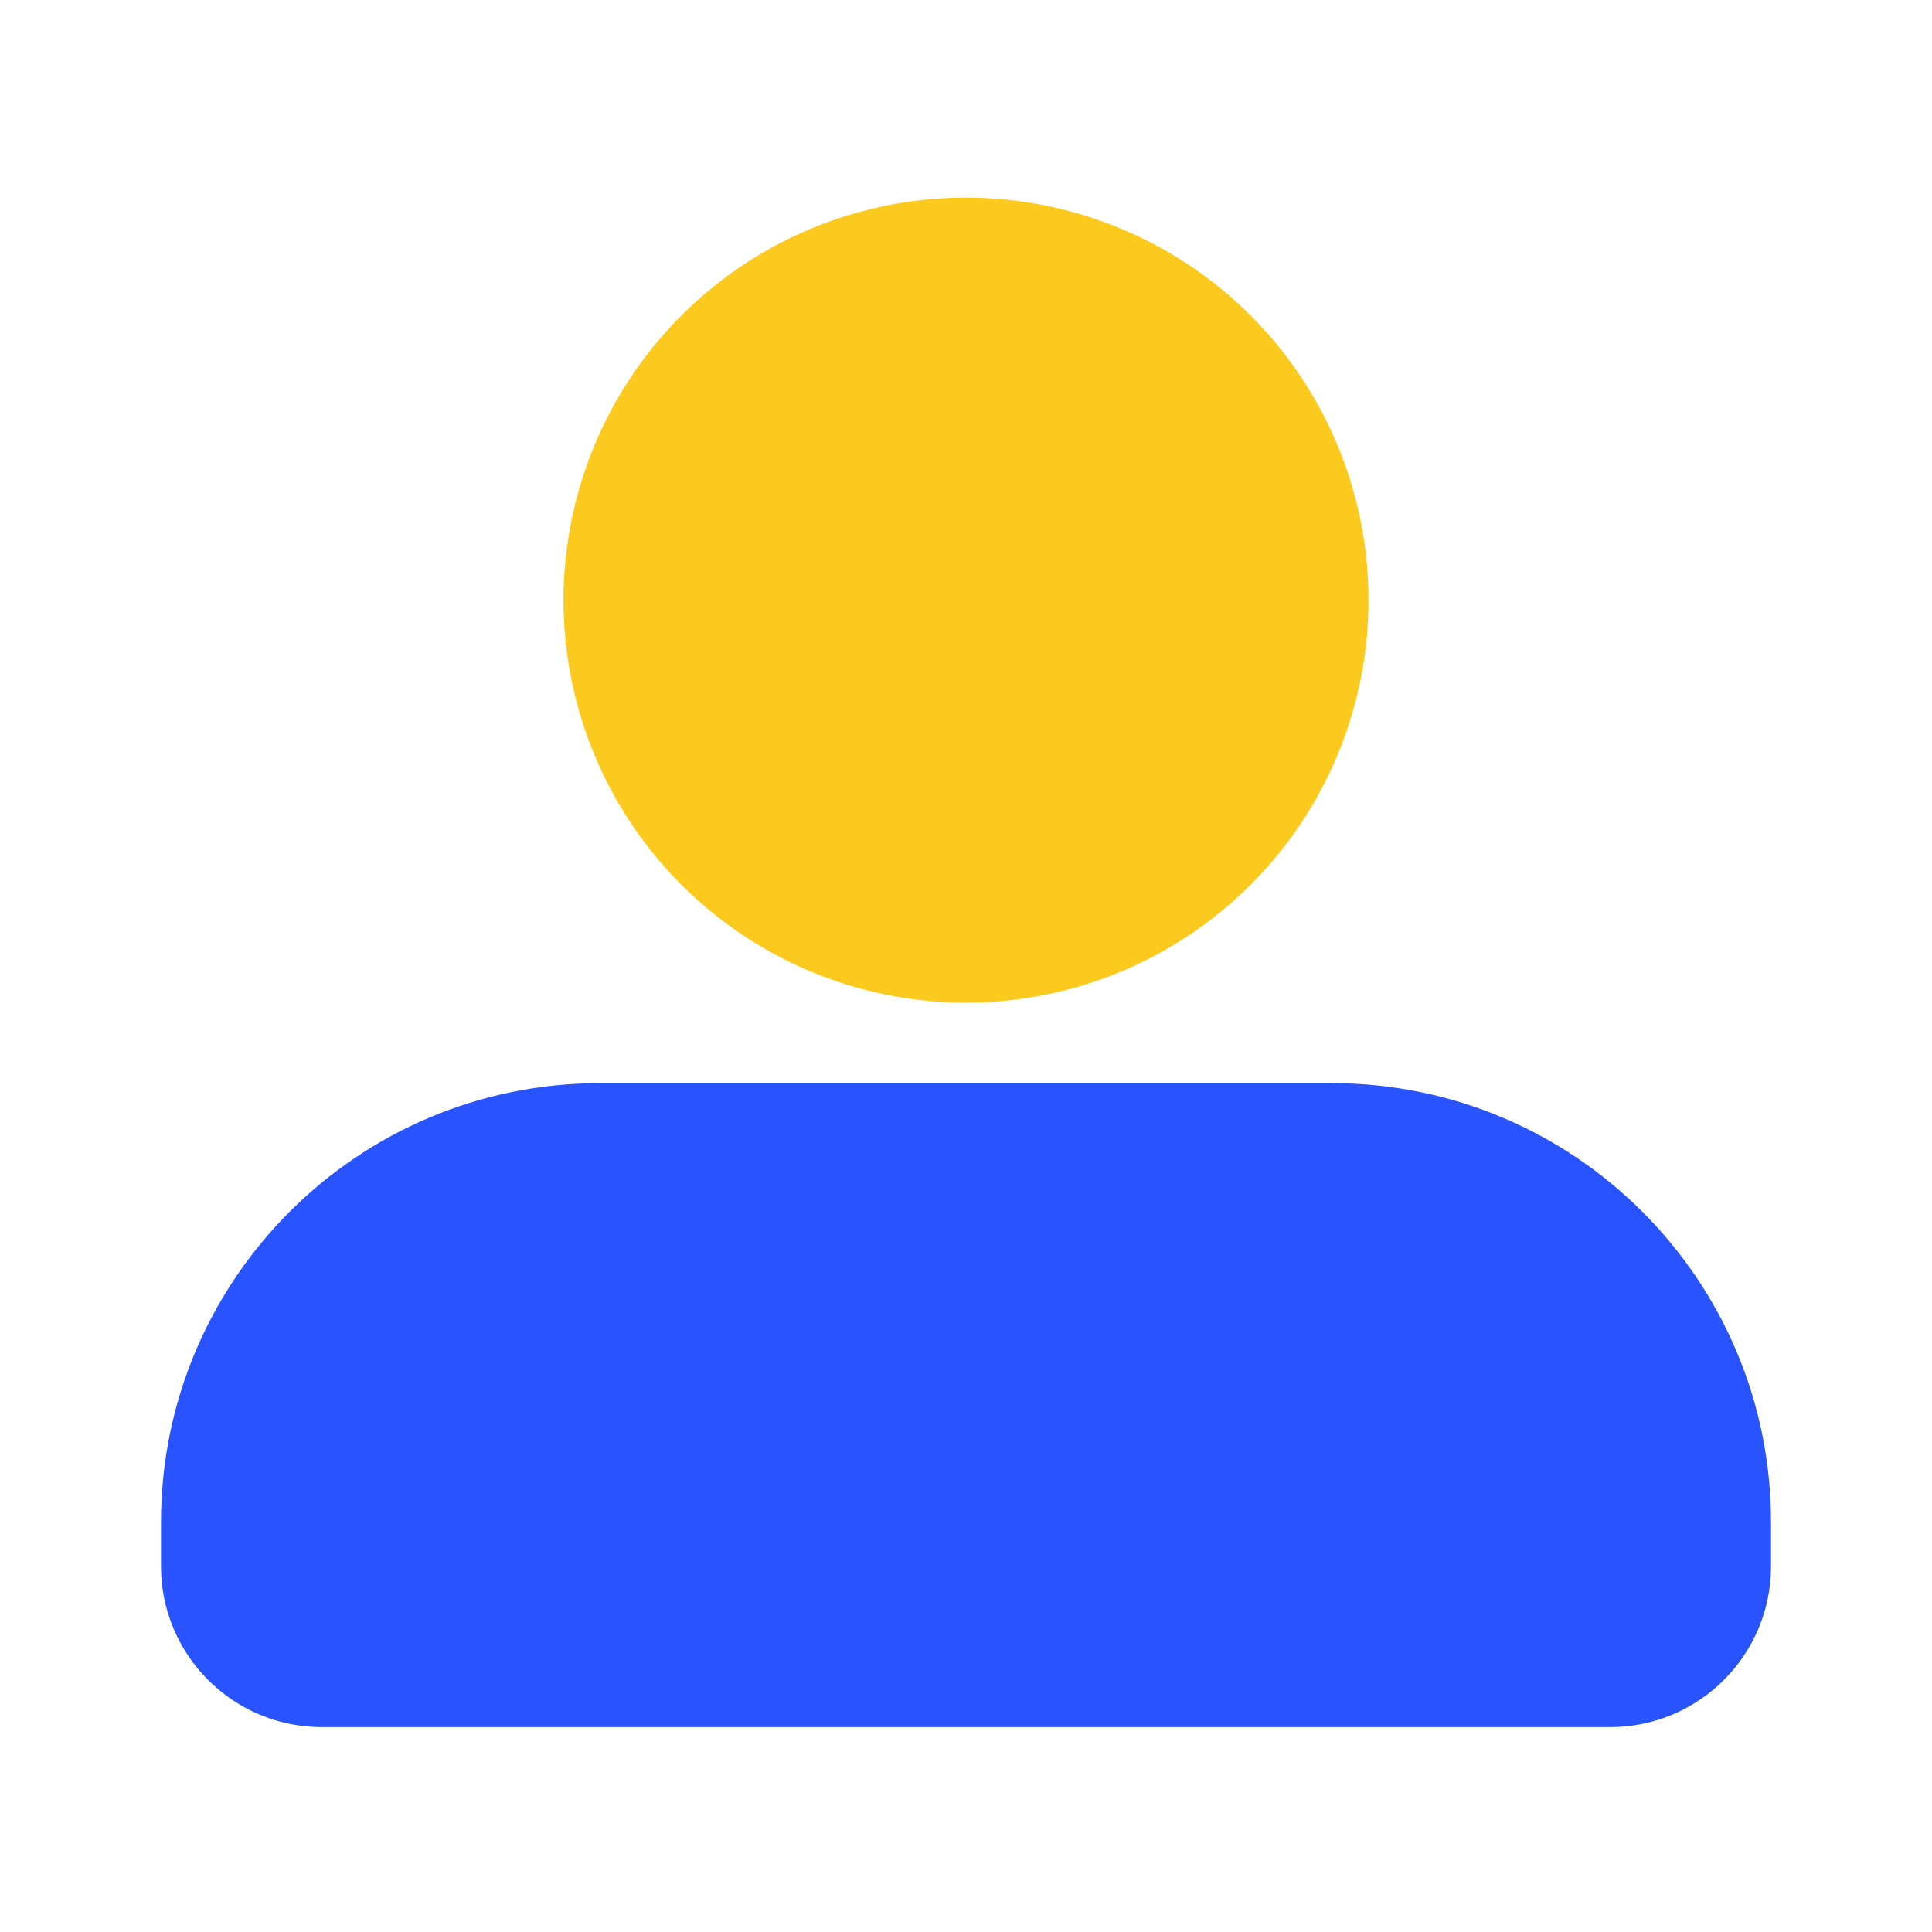 <?xml version="1.0" standalone="no"?><!DOCTYPE svg PUBLIC "-//W3C//DTD SVG 1.1//EN" "http://www.w3.org/Graphics/SVG/1.1/DTD/svg11.dtd"><svg class="icon" width="64px" height="64.00px" viewBox="0 0 1024 1024" version="1.1" xmlns="http://www.w3.org/2000/svg"><path d="M853.333 915.413H170.667c-47.147 0-85.333-38.187-85.333-85.333v-23.253c0-128.427 104.107-232.747 232.747-232.747h387.84c128.427 0 232.747 104.107 232.747 232.747v23.253c0 47.147-38.187 85.333-85.333 85.333z" fill="#2953FF" /><path d="M512 318.08m-213.333 0a213.333 213.333 0 1 0 426.667 0 213.333 213.333 0 1 0-426.667 0Z" fill="#FCCA1E" /></svg>